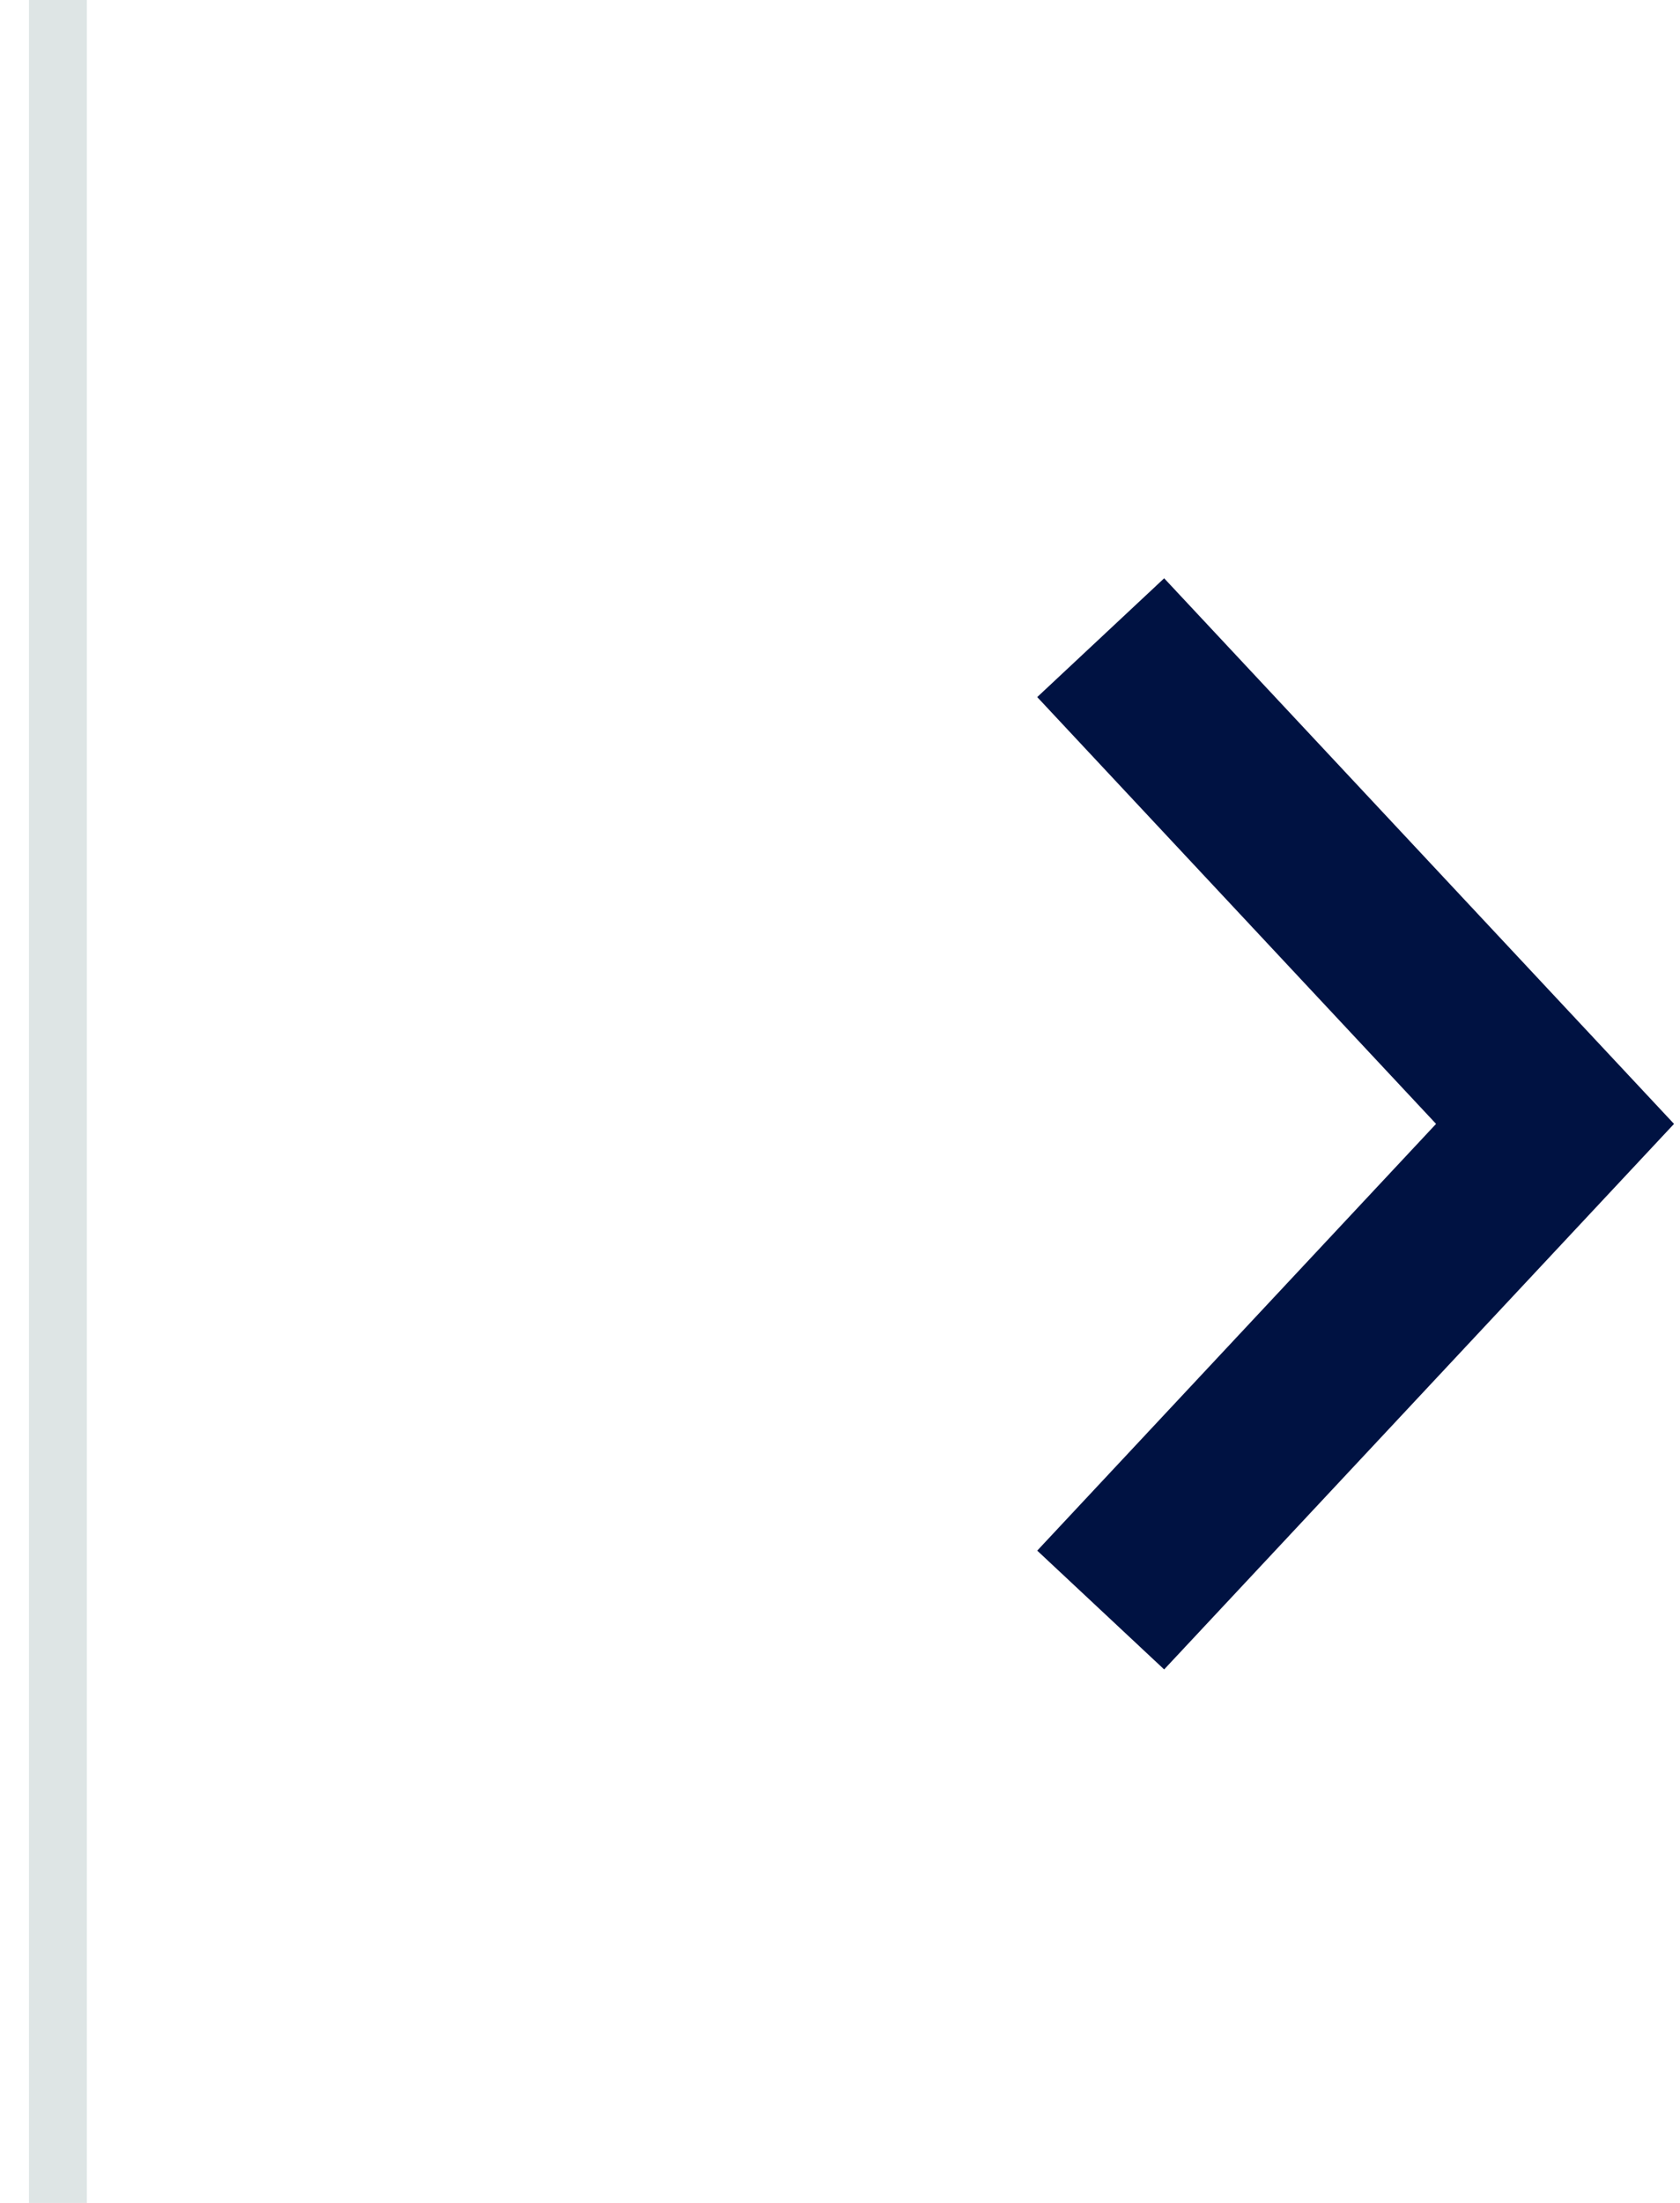 <?xml version="1.0" encoding="UTF-8"?>
<svg width="29px" height="38px" viewBox="0 0 29 38" version="1.1" xmlns="http://www.w3.org/2000/svg" xmlns:xlink="http://www.w3.org/1999/xlink">
    <!-- Generator: Sketch 46.2 (44496) - http://www.bohemiancoding.com/sketch -->
    <title>Group</title>
    <desc>Created with Sketch.</desc>
    <defs></defs>
    <g id="Page-1" stroke="none" stroke-width="1" fill="none" fill-rule="evenodd">
        <g id="Desktop-HD-Copy-7" transform="translate(-444, -2785)">
            <g id="Group-5" transform="translate(249, 2616)">
                <g id="Group-Copy-2" transform="translate(0, 163)">
                    <g id="Group" transform="translate(195, 6)">
                        <polyline id="Path-3" stroke="#001242" stroke-width="3" points="19 27.773 26.843 19.387 19 11"></polyline>
                        <path d="M1,0 L1,38" id="Path-2" stroke="#DEE5E5"></path>
                    </g>
                </g>
            </g>
        </g>
    </g>
</svg>